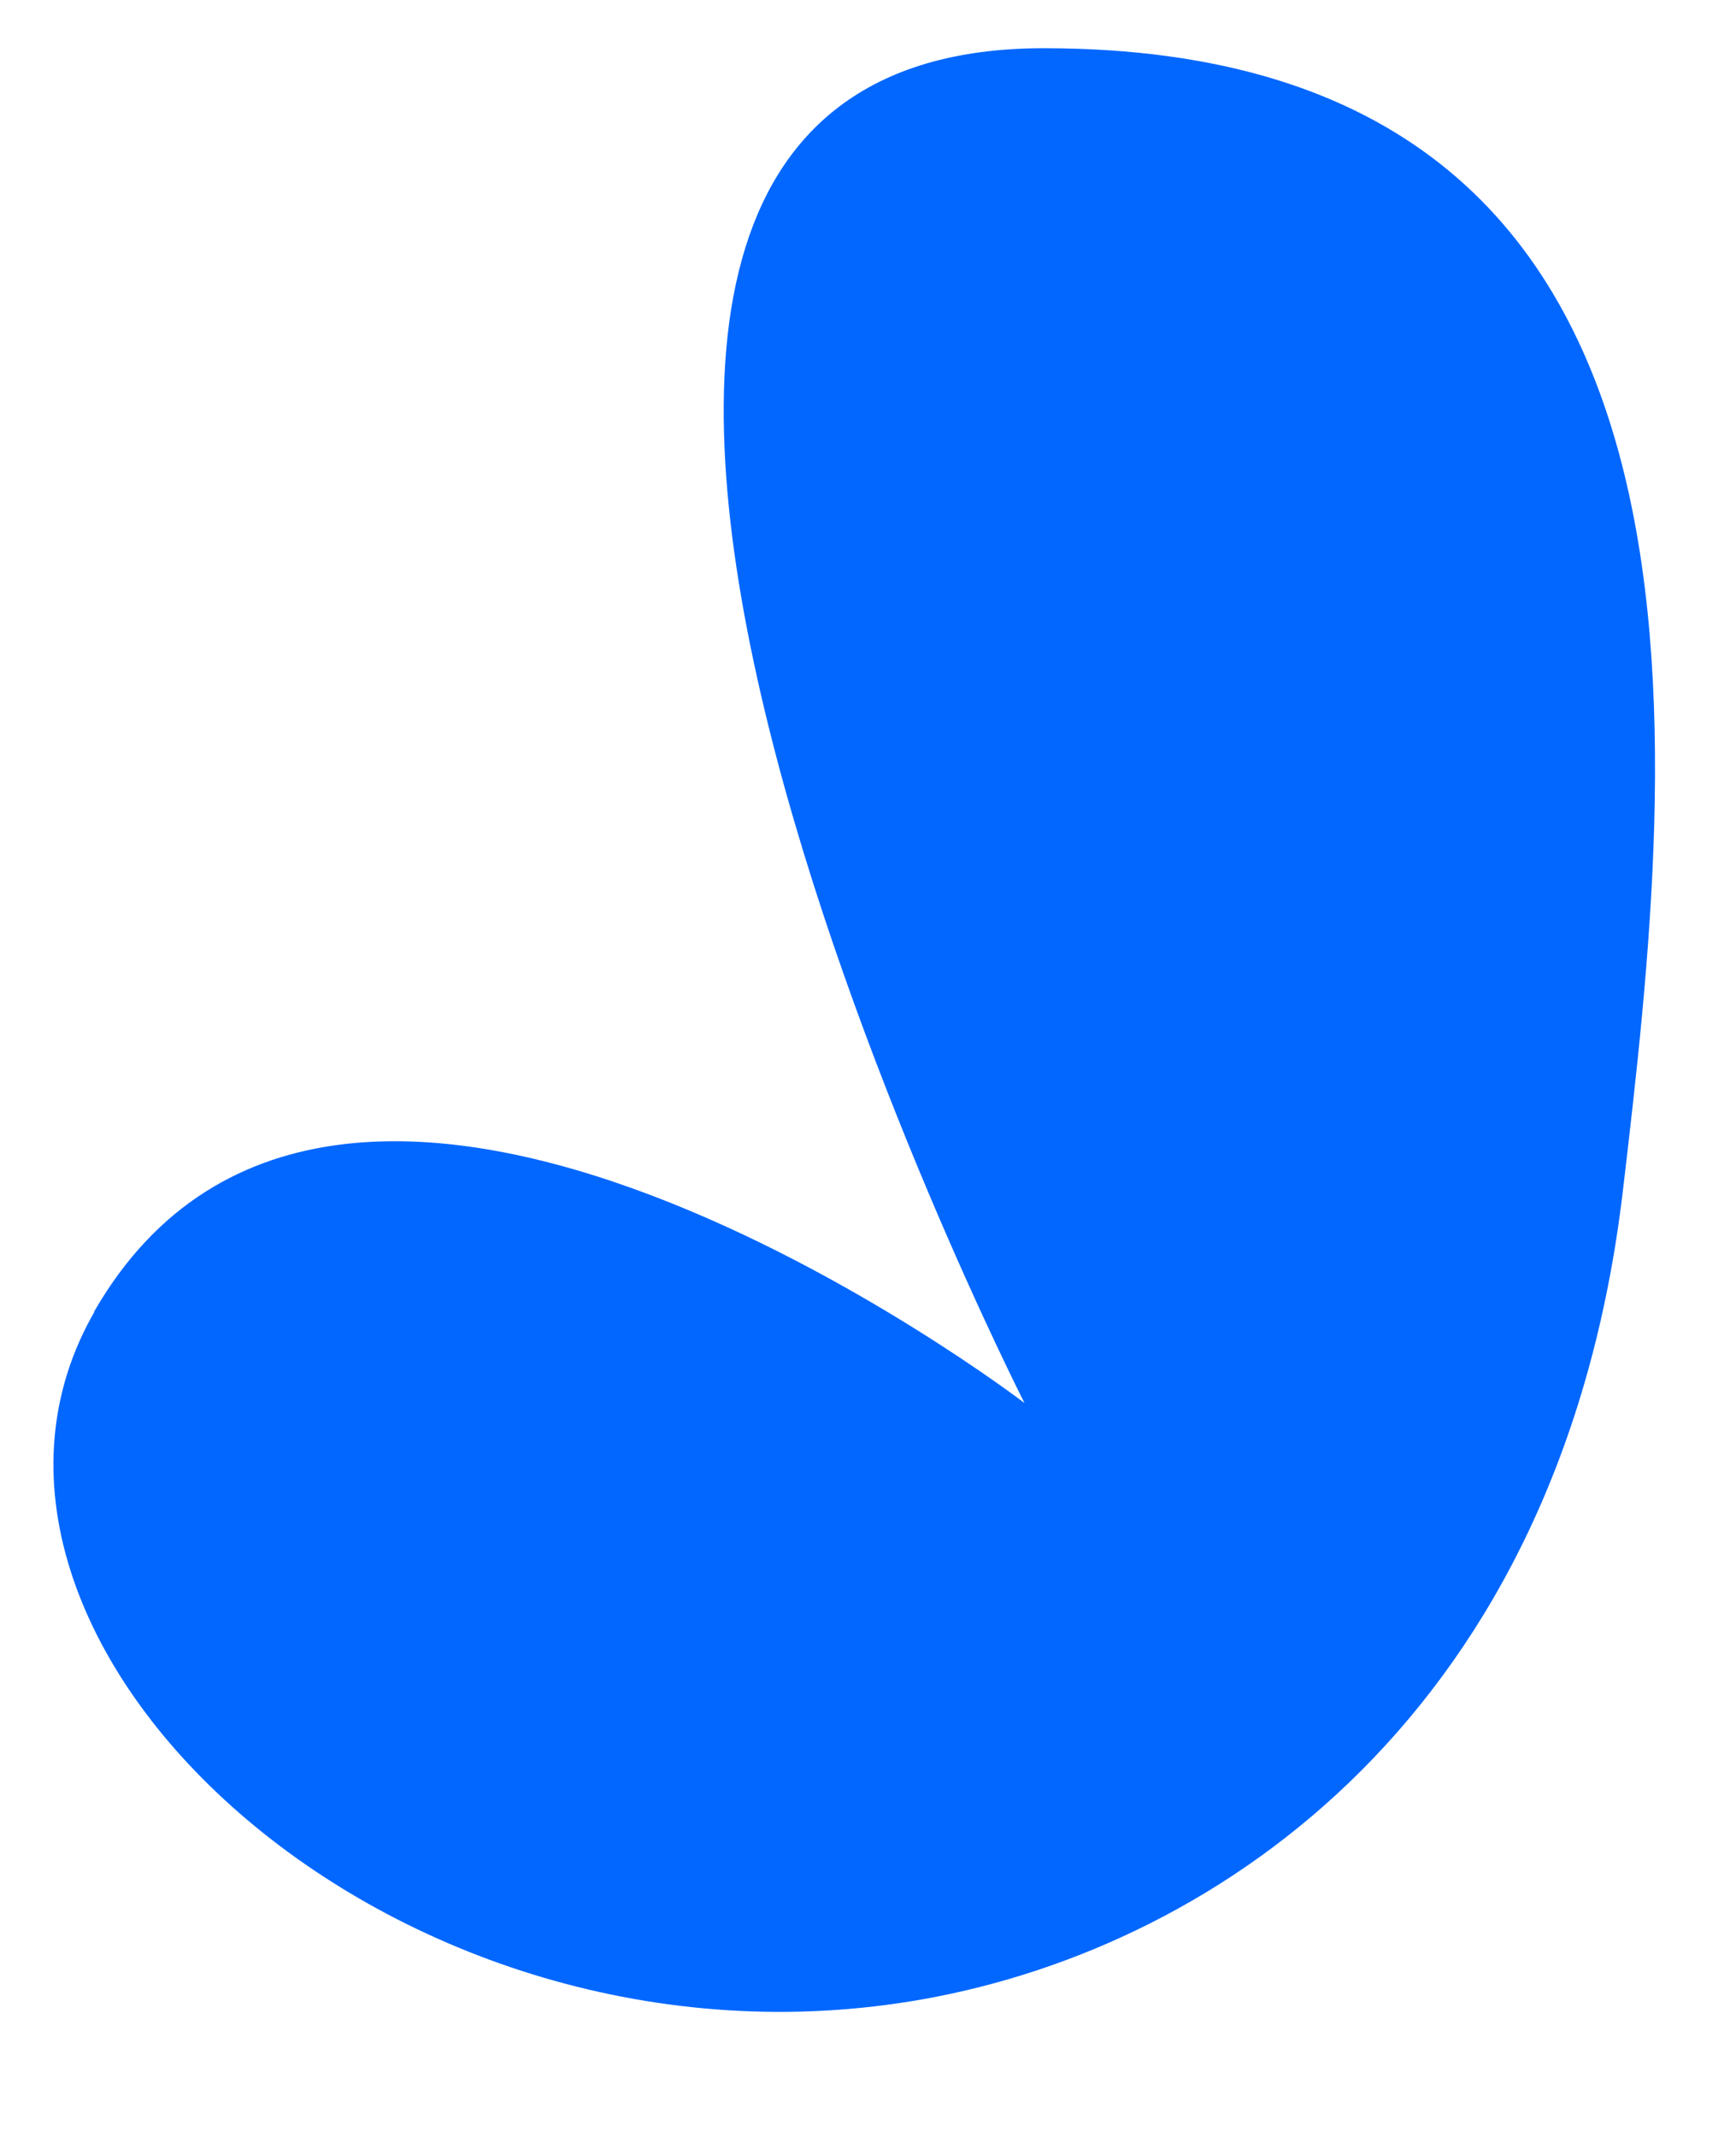 <svg width="13" height="16" viewBox="0 0 13 16" fill="none" xmlns="http://www.w3.org/2000/svg">
<path d="M0.704 9.822C2.561 6.593 7.672 10.505 7.672 10.505C7.672 10.505 2.509 0.361 7.816 0.361C13.124 0.361 12.547 5.584 12.152 8.923C11.691 12.812 9.143 14.57 6.917 14.968C2.933 15.68 -0.694 12.258 0.707 9.822H0.704Z" fill="#0267FF"/>
</svg>
